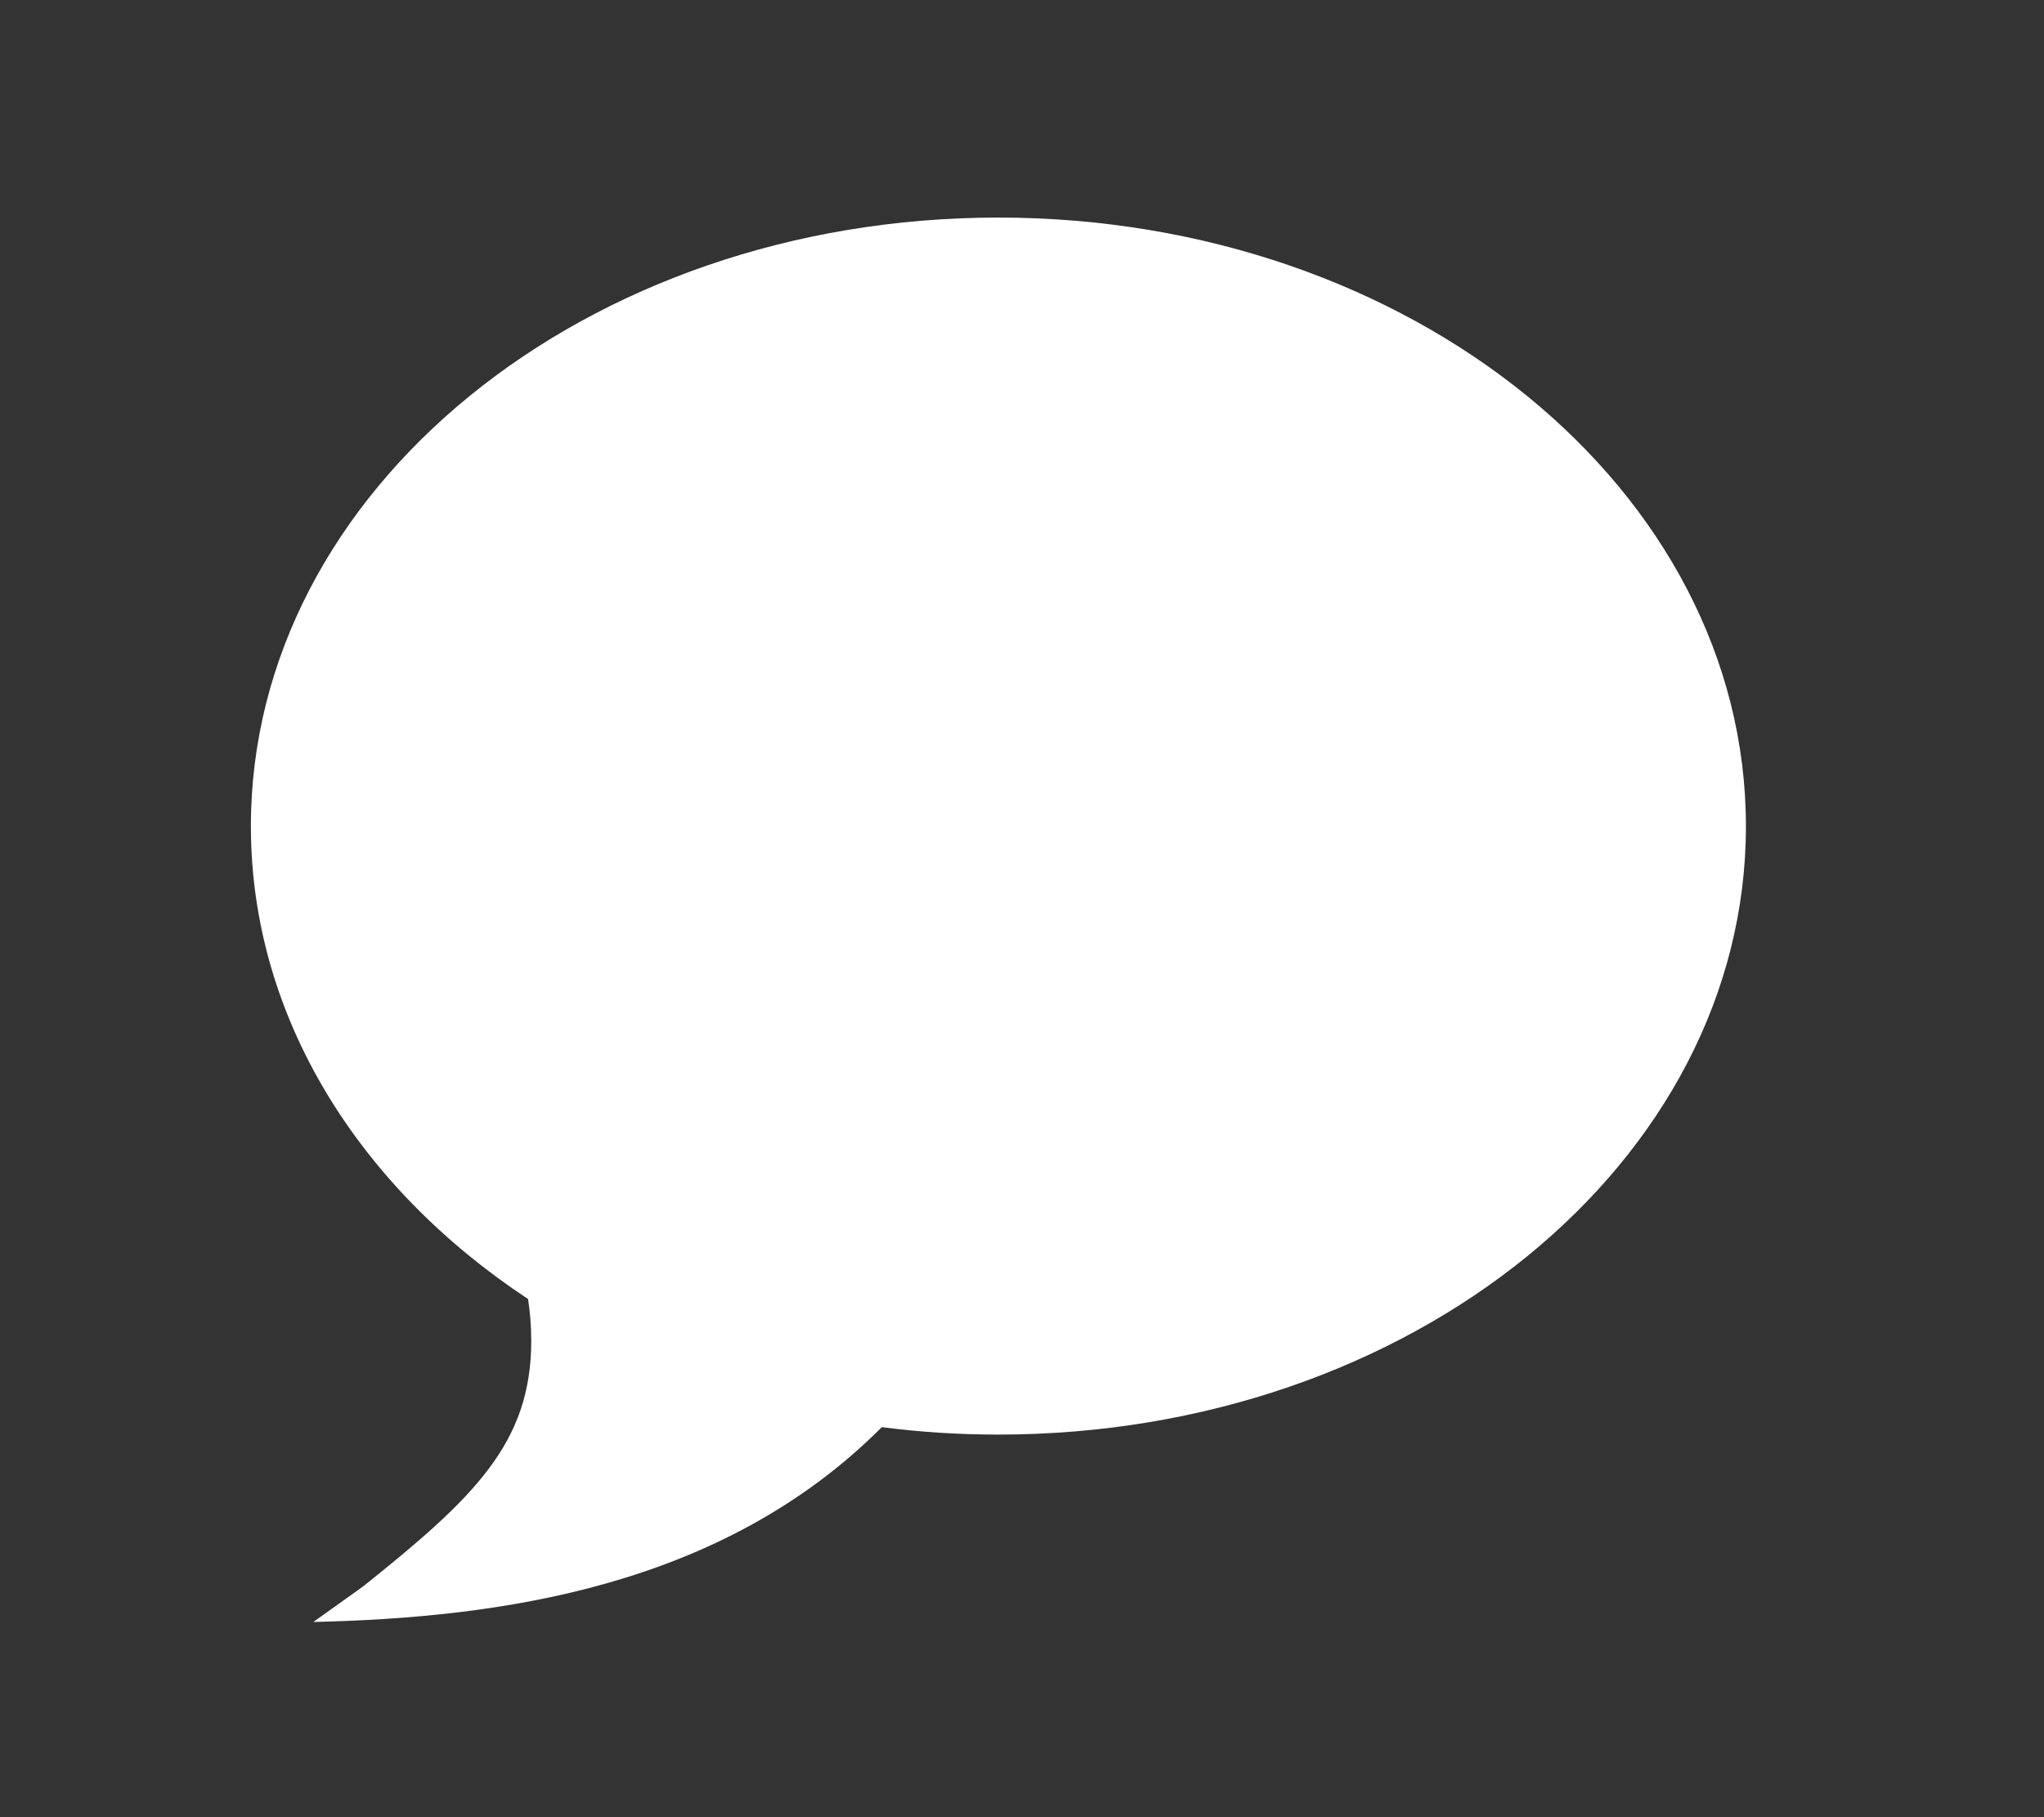 <?xml version="1.0" encoding="utf-8"?>
<!-- Generator: Adobe Illustrator 18.1.1, SVG Export Plug-In . SVG Version: 6.00 Build 0)  -->
<svg version="1.1" id="Capa_1" xmlns="http://www.w3.org/2000/svg" xmlns:xlink="http://www.w3.org/1999/xlink" x="0px" y="0px"
	 viewBox="-9 164.9 576 512" enable-background="new -9 164.9 576 512" xml:space="preserve">
<rect x="-9" y="164.9" width="576" height="512" fill="#333333" stroke="none"/>
<path fill="#FFFFFF" d="M272.3,226.2L272.3,226.2C388.7,226.2,483,303,483,397.7s-94.3,171.4-210.7,171.4c-11.2,0-22.1-0.7-32.8-2.1
	c-45.2,45.3-108,53.7-160.2,54.9l14-10c31.3-25,47.4-40.4,47.4-69.2c0-4-0.3-8-0.9-11.8c-47.6-31.4-78.1-79.4-78.1-133.2
	C61.7,303,156,226.2,272.3,226.2z M413.1,631.3 M516.3,397.7"/>
</svg>
